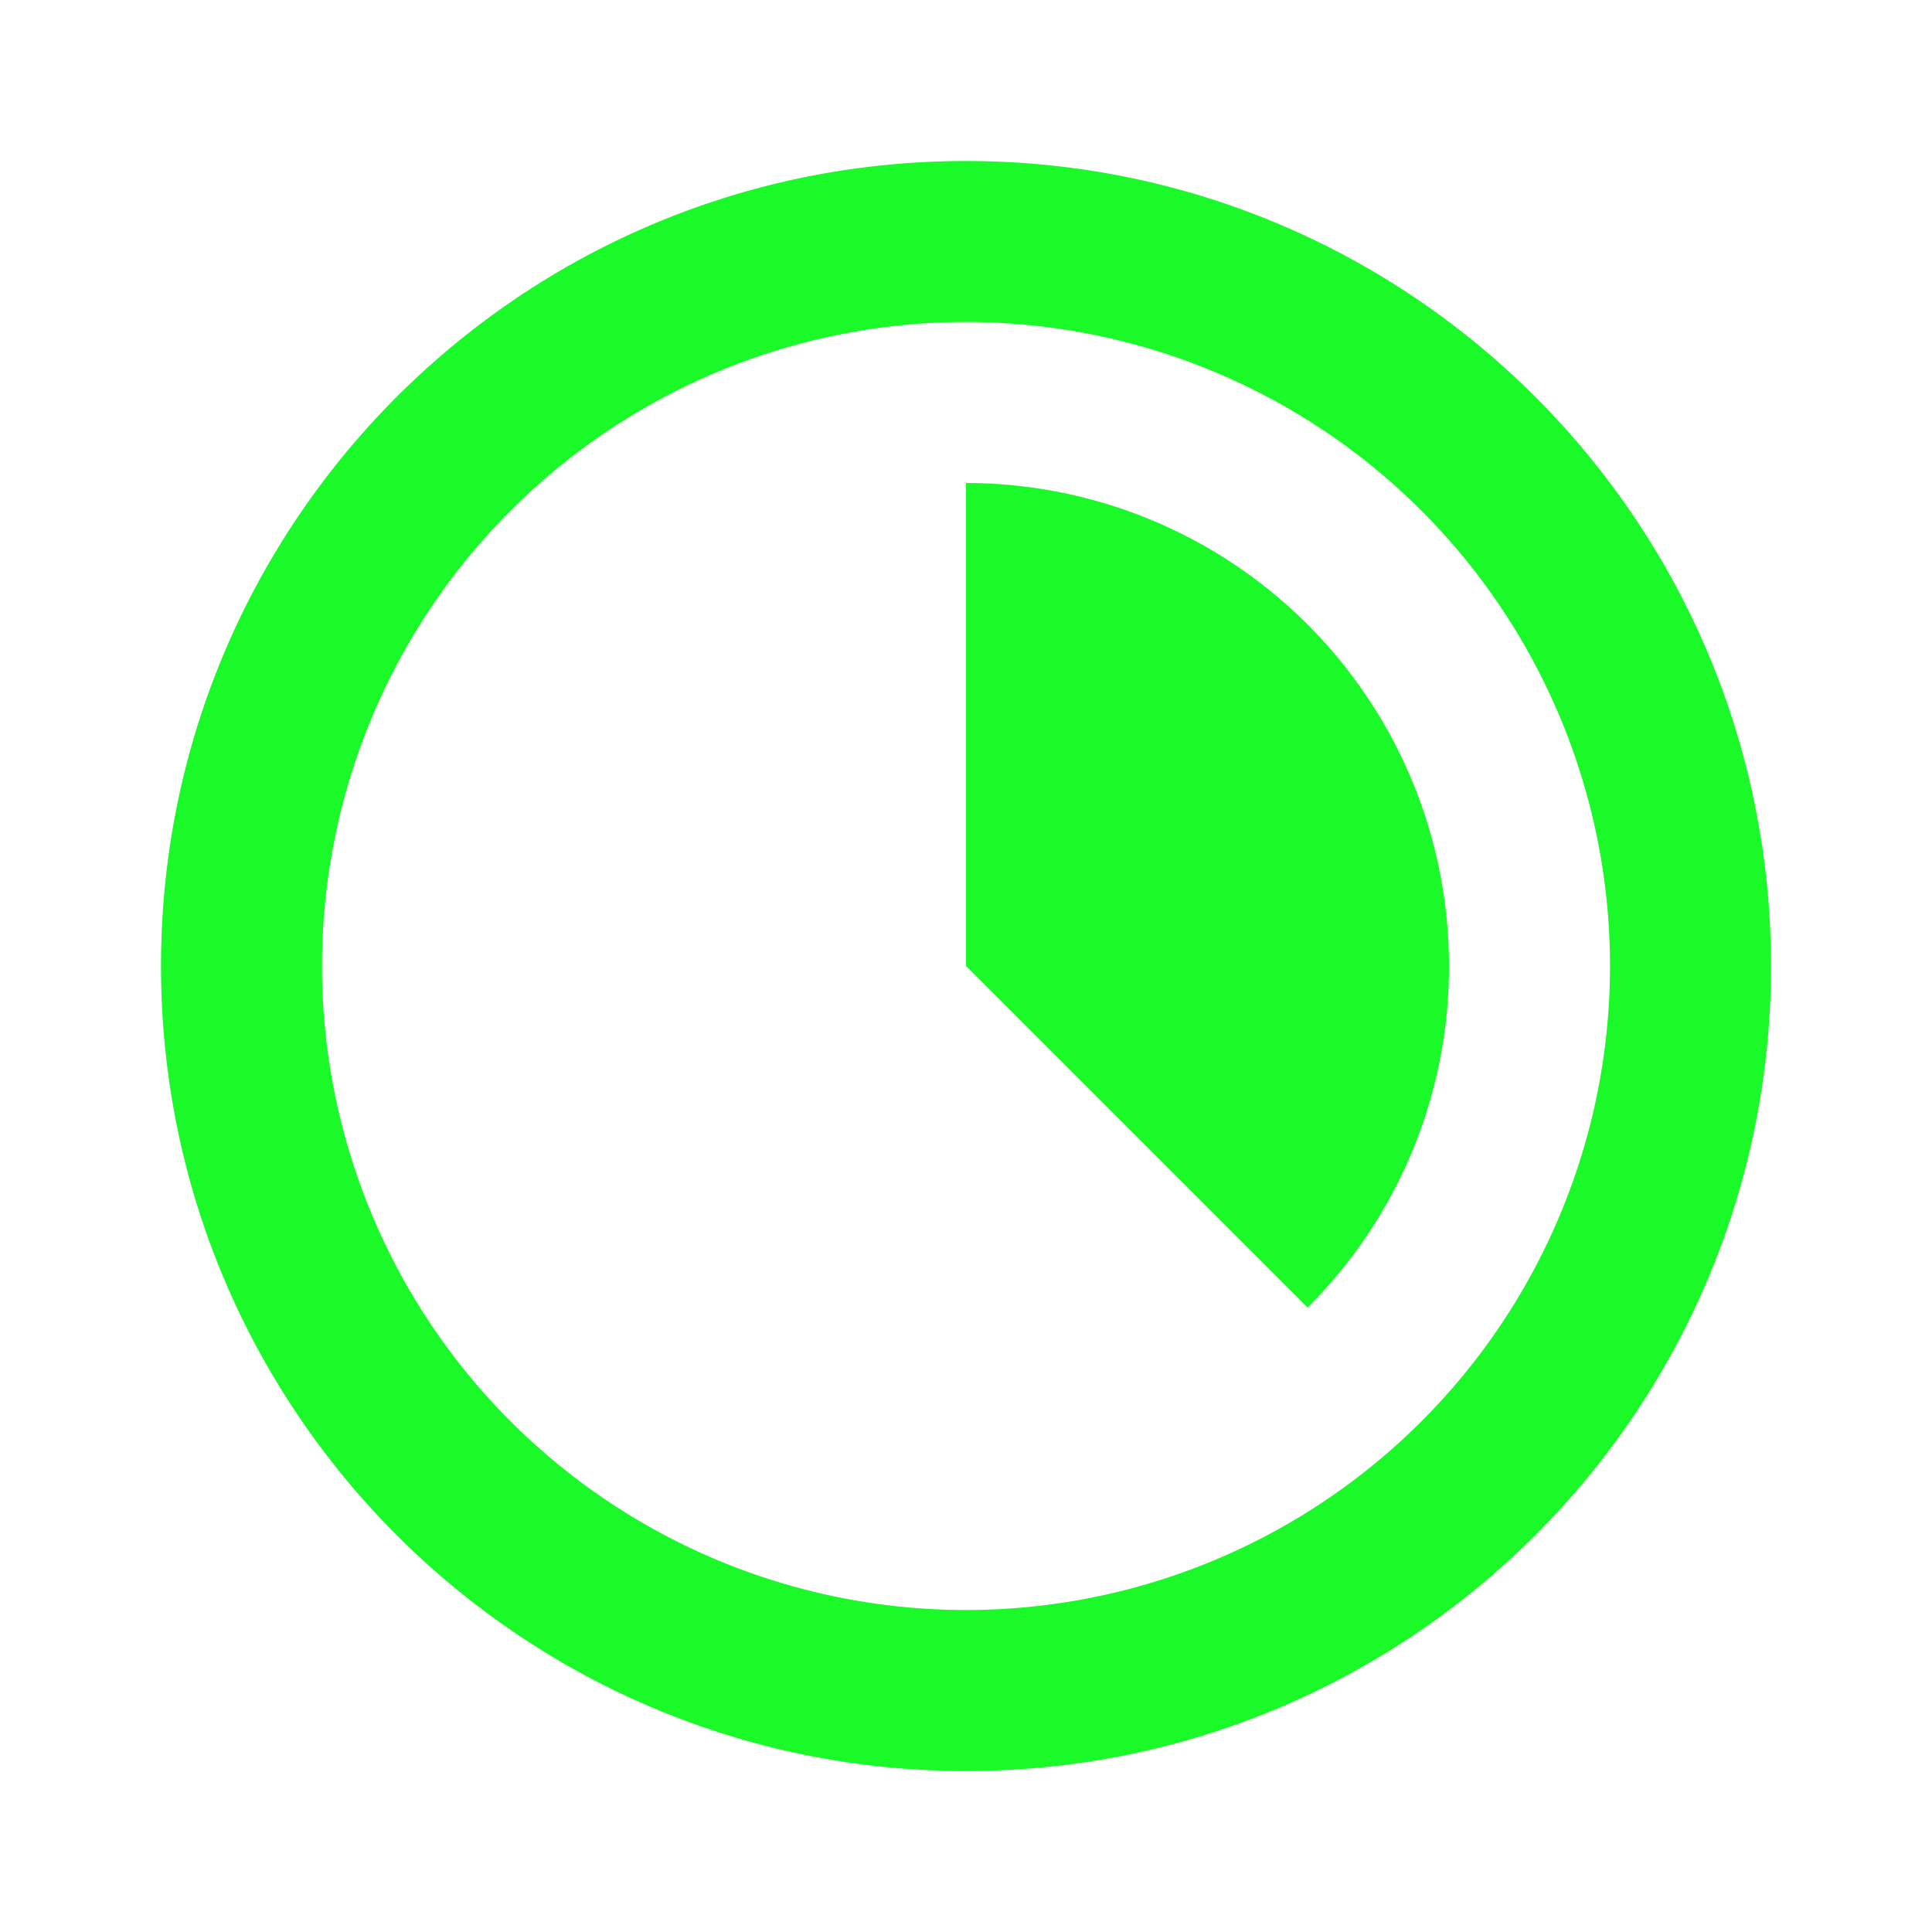 <svg t="1730106358287" className="icon" viewBox="0 0 1024 1024" version="1.1" xmlns="http://www.w3.org/2000/svg" p-id="20840" width="32" height="32"><path d="M85.333 512c0 235.648 191.019 426.667 426.667 426.667s426.667-191.019 426.667-426.667S747.648 85.333 512 85.333 85.333 276.352 85.333 512z m768 0a341.333 341.333 0 1 1-682.667 0 341.333 341.333 0 0 1 682.667 0z m-85.333 0a255.147 255.147 0 0 1-74.965 181.035L512 512V256a256 256 0 0 1 256 256z" p-id="20841" fill="#1afa29"></path></svg>
